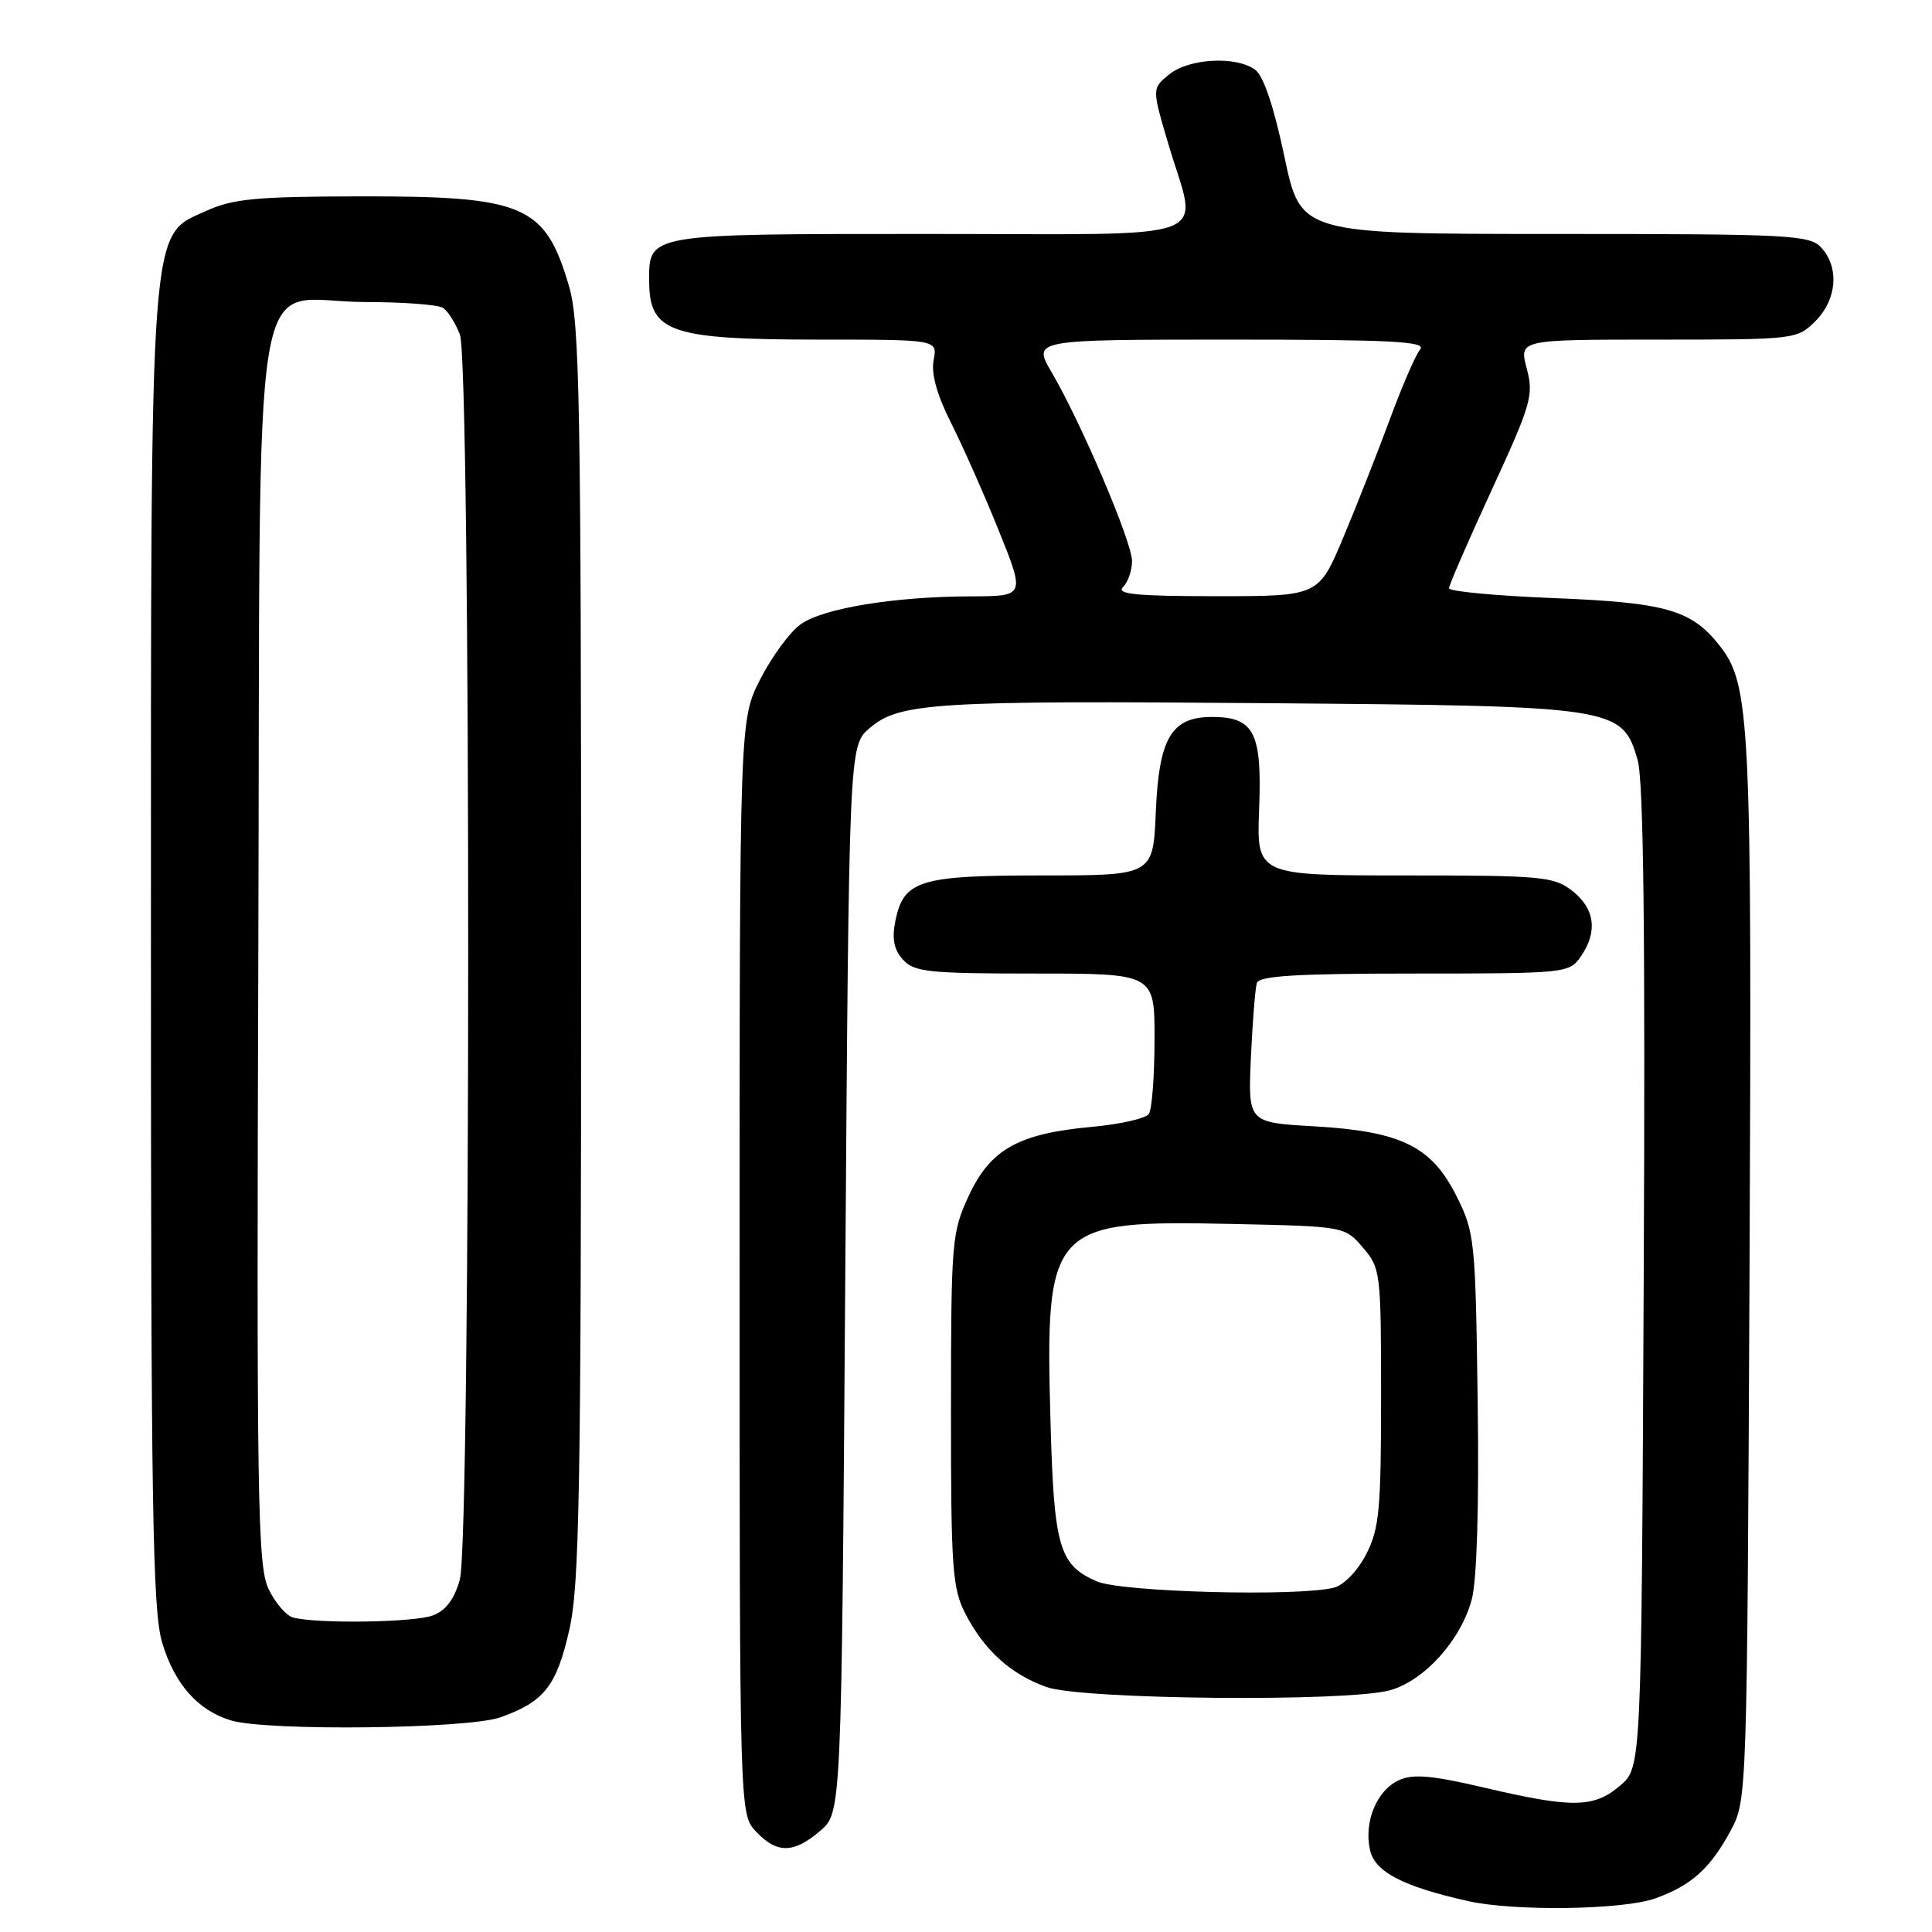 <?xml version="1.0" encoding="UTF-8" standalone="no"?>
<!DOCTYPE svg PUBLIC "-//W3C//DTD SVG 1.1//EN" "http://www.w3.org/Graphics/SVG/1.1/DTD/svg11.dtd" >
<svg xmlns="http://www.w3.org/2000/svg" xmlns:xlink="http://www.w3.org/1999/xlink" version="1.1" viewBox="0 0 256 256">
 <g >
 <path fill="currentColor"
d=" M 219.32 251.55 C 224.12 249.84 226.64 247.57 229.36 242.50 C 231.48 238.54 231.50 237.85 231.82 168.50 C 232.15 95.26 231.93 90.73 227.85 85.54 C 224.13 80.81 220.74 79.84 205.86 79.25 C 198.24 78.95 192.00 78.36 192.00 77.95 C 192.00 77.54 194.55 71.67 197.66 64.92 C 202.91 53.52 203.24 52.37 202.30 48.82 C 201.28 45.00 201.28 45.00 219.68 45.00 C 237.89 45.00 238.12 44.97 240.55 42.55 C 243.40 39.69 243.74 35.48 241.35 32.83 C 239.80 31.13 237.37 31.00 206.02 31.00 C 172.35 31.00 172.35 31.00 170.19 20.75 C 168.81 14.18 167.42 10.05 166.33 9.25 C 163.78 7.39 157.57 7.72 154.92 9.86 C 152.63 11.72 152.63 11.72 154.82 19.11 C 158.73 32.31 162.22 31.00 123.07 31.00 C 85.56 31.00 85.98 30.93 86.02 37.32 C 86.05 44.05 88.84 45.00 108.68 45.00 C 124.23 45.00 124.23 45.00 123.71 47.72 C 123.37 49.53 124.14 52.31 126.01 56.02 C 127.56 59.09 130.41 65.52 132.34 70.30 C 135.84 79.00 135.84 79.00 128.67 79.02 C 118.44 79.05 109.02 80.60 106.05 82.75 C 104.65 83.77 102.26 87.02 100.75 89.98 C 98.00 95.36 98.00 95.36 98.00 167.86 C 98.00 240.37 98.00 240.37 100.17 242.69 C 102.95 245.64 105.18 245.61 108.69 242.59 C 111.50 240.17 111.50 240.17 112.00 169.50 C 112.50 98.83 112.50 98.83 115.22 96.49 C 119.16 93.10 123.70 92.81 168.50 93.18 C 214.16 93.55 214.94 93.67 216.99 100.67 C 217.78 103.37 218.02 123.66 217.80 169.34 C 217.50 234.17 217.50 234.17 214.69 236.59 C 211.23 239.57 208.36 239.61 196.76 236.89 C 189.76 235.25 187.25 235.02 185.37 235.88 C 182.44 237.21 180.70 241.38 181.53 245.12 C 182.16 248.02 185.86 249.96 194.50 251.90 C 200.65 253.28 215.03 253.08 219.32 251.55 Z  M 66.32 227.55 C 72.12 225.48 73.75 223.41 75.44 215.95 C 76.78 210.05 77.00 197.64 77.00 126.23 C 77.00 53.26 76.81 42.71 75.40 37.93 C 72.23 27.16 69.53 25.99 47.78 26.02 C 33.95 26.04 30.87 26.33 27.31 27.95 C 19.76 31.37 20.00 28.14 20.00 126.50 C 20.00 199.69 20.22 213.39 21.48 217.63 C 23.12 223.14 26.22 226.65 30.62 227.97 C 35.43 229.40 61.98 229.10 66.32 227.55 Z  M 184.17 223.97 C 188.72 222.71 193.56 217.35 195.01 211.96 C 195.70 209.41 195.99 199.61 195.80 185.70 C 195.51 164.33 195.41 163.31 193.00 158.50 C 189.69 151.88 185.64 149.90 174.08 149.24 C 165.37 148.74 165.37 148.74 165.75 140.12 C 165.97 135.38 166.32 130.94 166.54 130.25 C 166.84 129.30 171.91 129.00 187.41 129.00 C 207.44 129.00 207.92 128.95 209.44 126.78 C 211.73 123.51 211.35 120.42 208.37 118.07 C 205.90 116.14 204.45 116.00 186.12 116.00 C 166.50 116.00 166.50 116.00 166.84 107.17 C 167.24 97.06 166.18 95.00 160.58 95.00 C 155.21 95.00 153.56 97.80 153.15 107.60 C 152.79 116.00 152.79 116.00 138.12 116.00 C 121.74 116.00 119.72 116.63 118.62 122.13 C 118.17 124.40 118.46 125.86 119.65 127.16 C 121.13 128.80 123.05 129.00 137.15 129.00 C 153.00 129.00 153.00 129.00 152.98 137.75 C 152.98 142.56 152.64 146.99 152.23 147.60 C 151.83 148.20 148.45 148.97 144.73 149.31 C 134.95 150.20 131.25 152.27 128.38 158.42 C 126.11 163.30 126.02 164.41 126.01 186.79 C 126.00 207.73 126.19 210.45 127.90 213.79 C 130.40 218.66 133.92 221.85 138.66 223.54 C 143.33 225.21 178.52 225.54 184.17 223.97 Z  M 148.80 77.80 C 149.46 77.14 150.00 75.59 150.00 74.34 C 150.00 71.82 143.28 56.04 139.36 49.35 C 136.81 45.00 136.81 45.00 163.03 45.00 C 184.31 45.00 189.04 45.24 188.18 46.29 C 187.59 47.00 185.78 51.16 184.17 55.54 C 182.55 59.92 179.77 66.99 177.98 71.25 C 174.72 79.00 174.72 79.00 161.16 79.00 C 150.61 79.00 147.87 78.73 148.80 77.80 Z  M 38.84 214.33 C 37.92 214.09 36.45 212.37 35.57 210.51 C 34.13 207.47 33.99 198.70 34.23 125.47 C 34.54 30.11 32.91 39.99 48.36 40.02 C 53.39 40.02 58.03 40.37 58.69 40.79 C 59.34 41.20 60.35 42.80 60.94 44.34 C 62.41 48.20 62.40 204.01 60.93 209.30 C 60.21 211.89 59.08 213.40 57.37 214.05 C 54.90 214.99 42.06 215.18 38.84 214.33 Z  M 145.33 209.54 C 140.34 207.37 139.66 205.01 139.20 188.50 C 138.47 162.36 139.10 161.66 163.22 162.18 C 178.18 162.50 178.18 162.50 180.59 165.31 C 182.93 168.03 183.00 168.59 183.00 185.10 C 183.00 199.98 182.76 202.55 181.05 205.91 C 179.93 208.09 178.10 210.01 176.80 210.36 C 172.21 211.59 148.62 210.97 145.33 209.54 Z "/>
</g>
</svg>